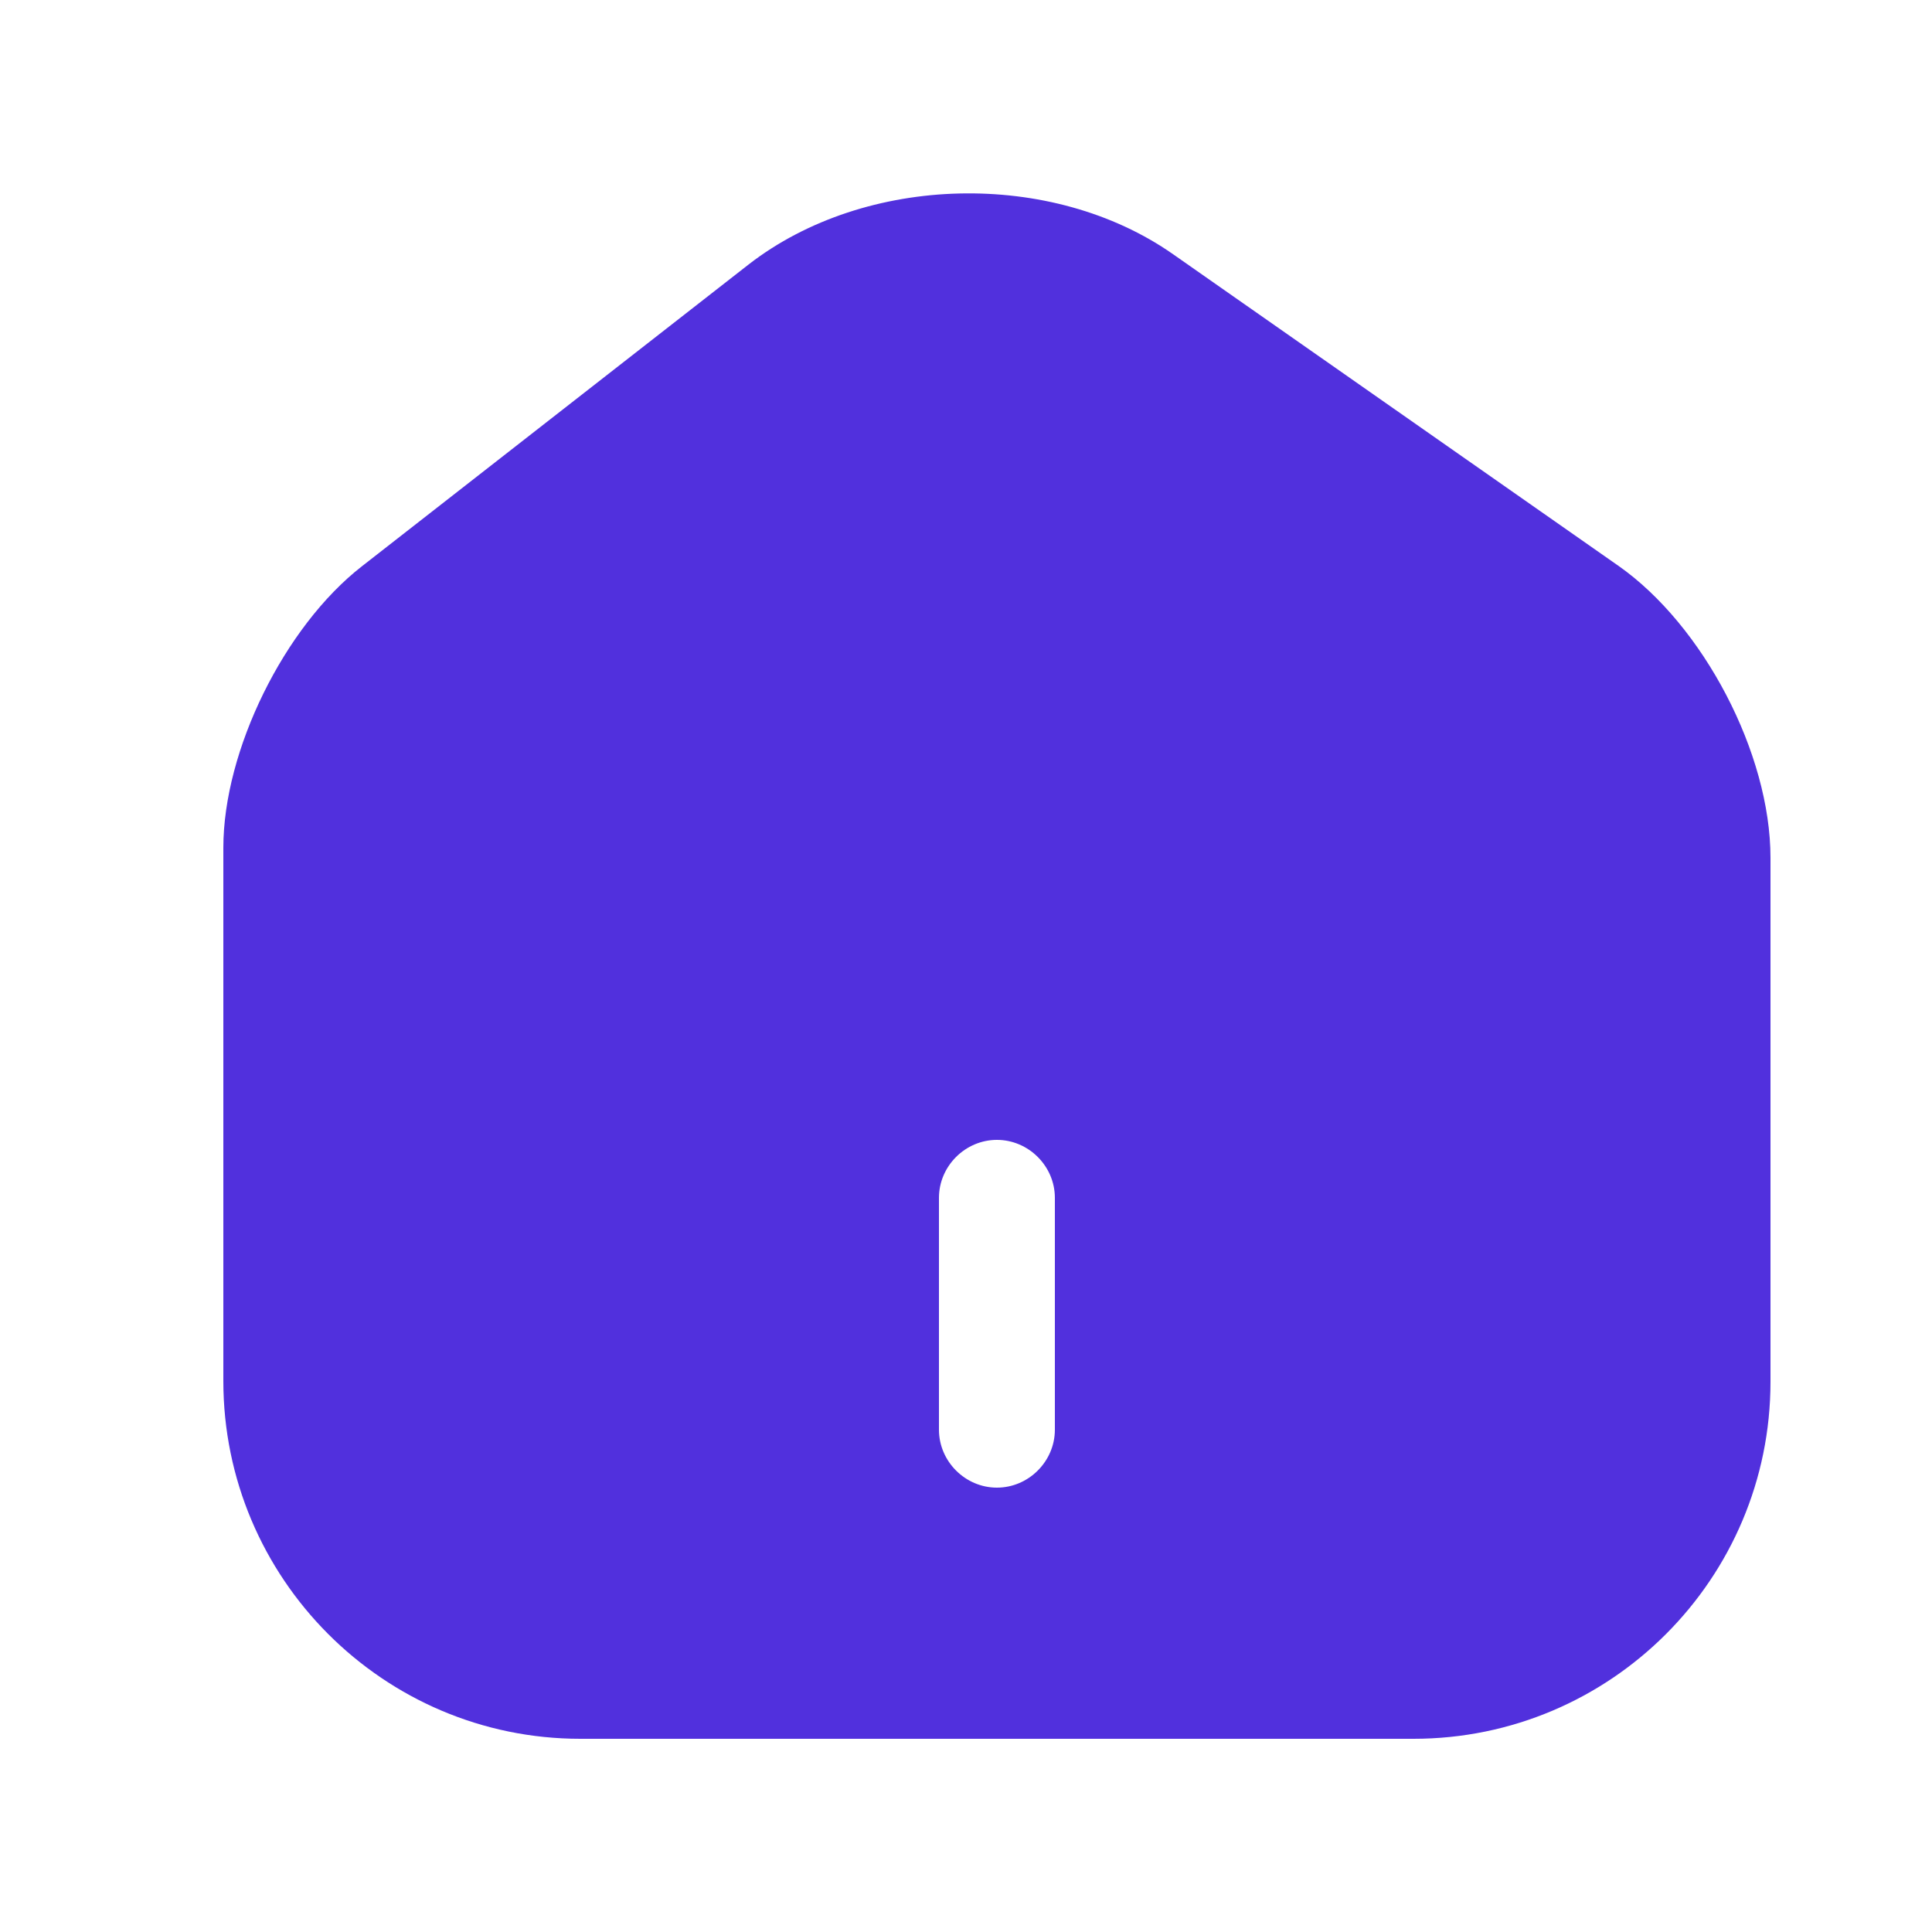 <svg width="25" height="25" viewBox="0 0 25 25" fill="none" xmlns="http://www.w3.org/2000/svg">
<path d="M20.94 7.32L15.18 3.29C13.61 2.19 11.2 2.25 9.69 3.42L4.68 7.33C3.68 8.11 2.89 9.71 2.89 10.97V17.87C2.89 20.42 4.96 22.5 7.51 22.5H18.29C20.84 22.5 22.91 20.43 22.91 17.88V11.1C22.91 9.75 22.04 8.09 20.94 7.32ZM13.65 18.5C13.65 18.91 13.31 19.25 12.9 19.25C12.49 19.25 12.15 18.91 12.15 18.5V15.5C12.15 15.09 12.49 14.75 12.9 14.75C13.31 14.75 13.65 15.09 13.65 15.5V18.5Z" fill="#5130DD"/>
</svg>
